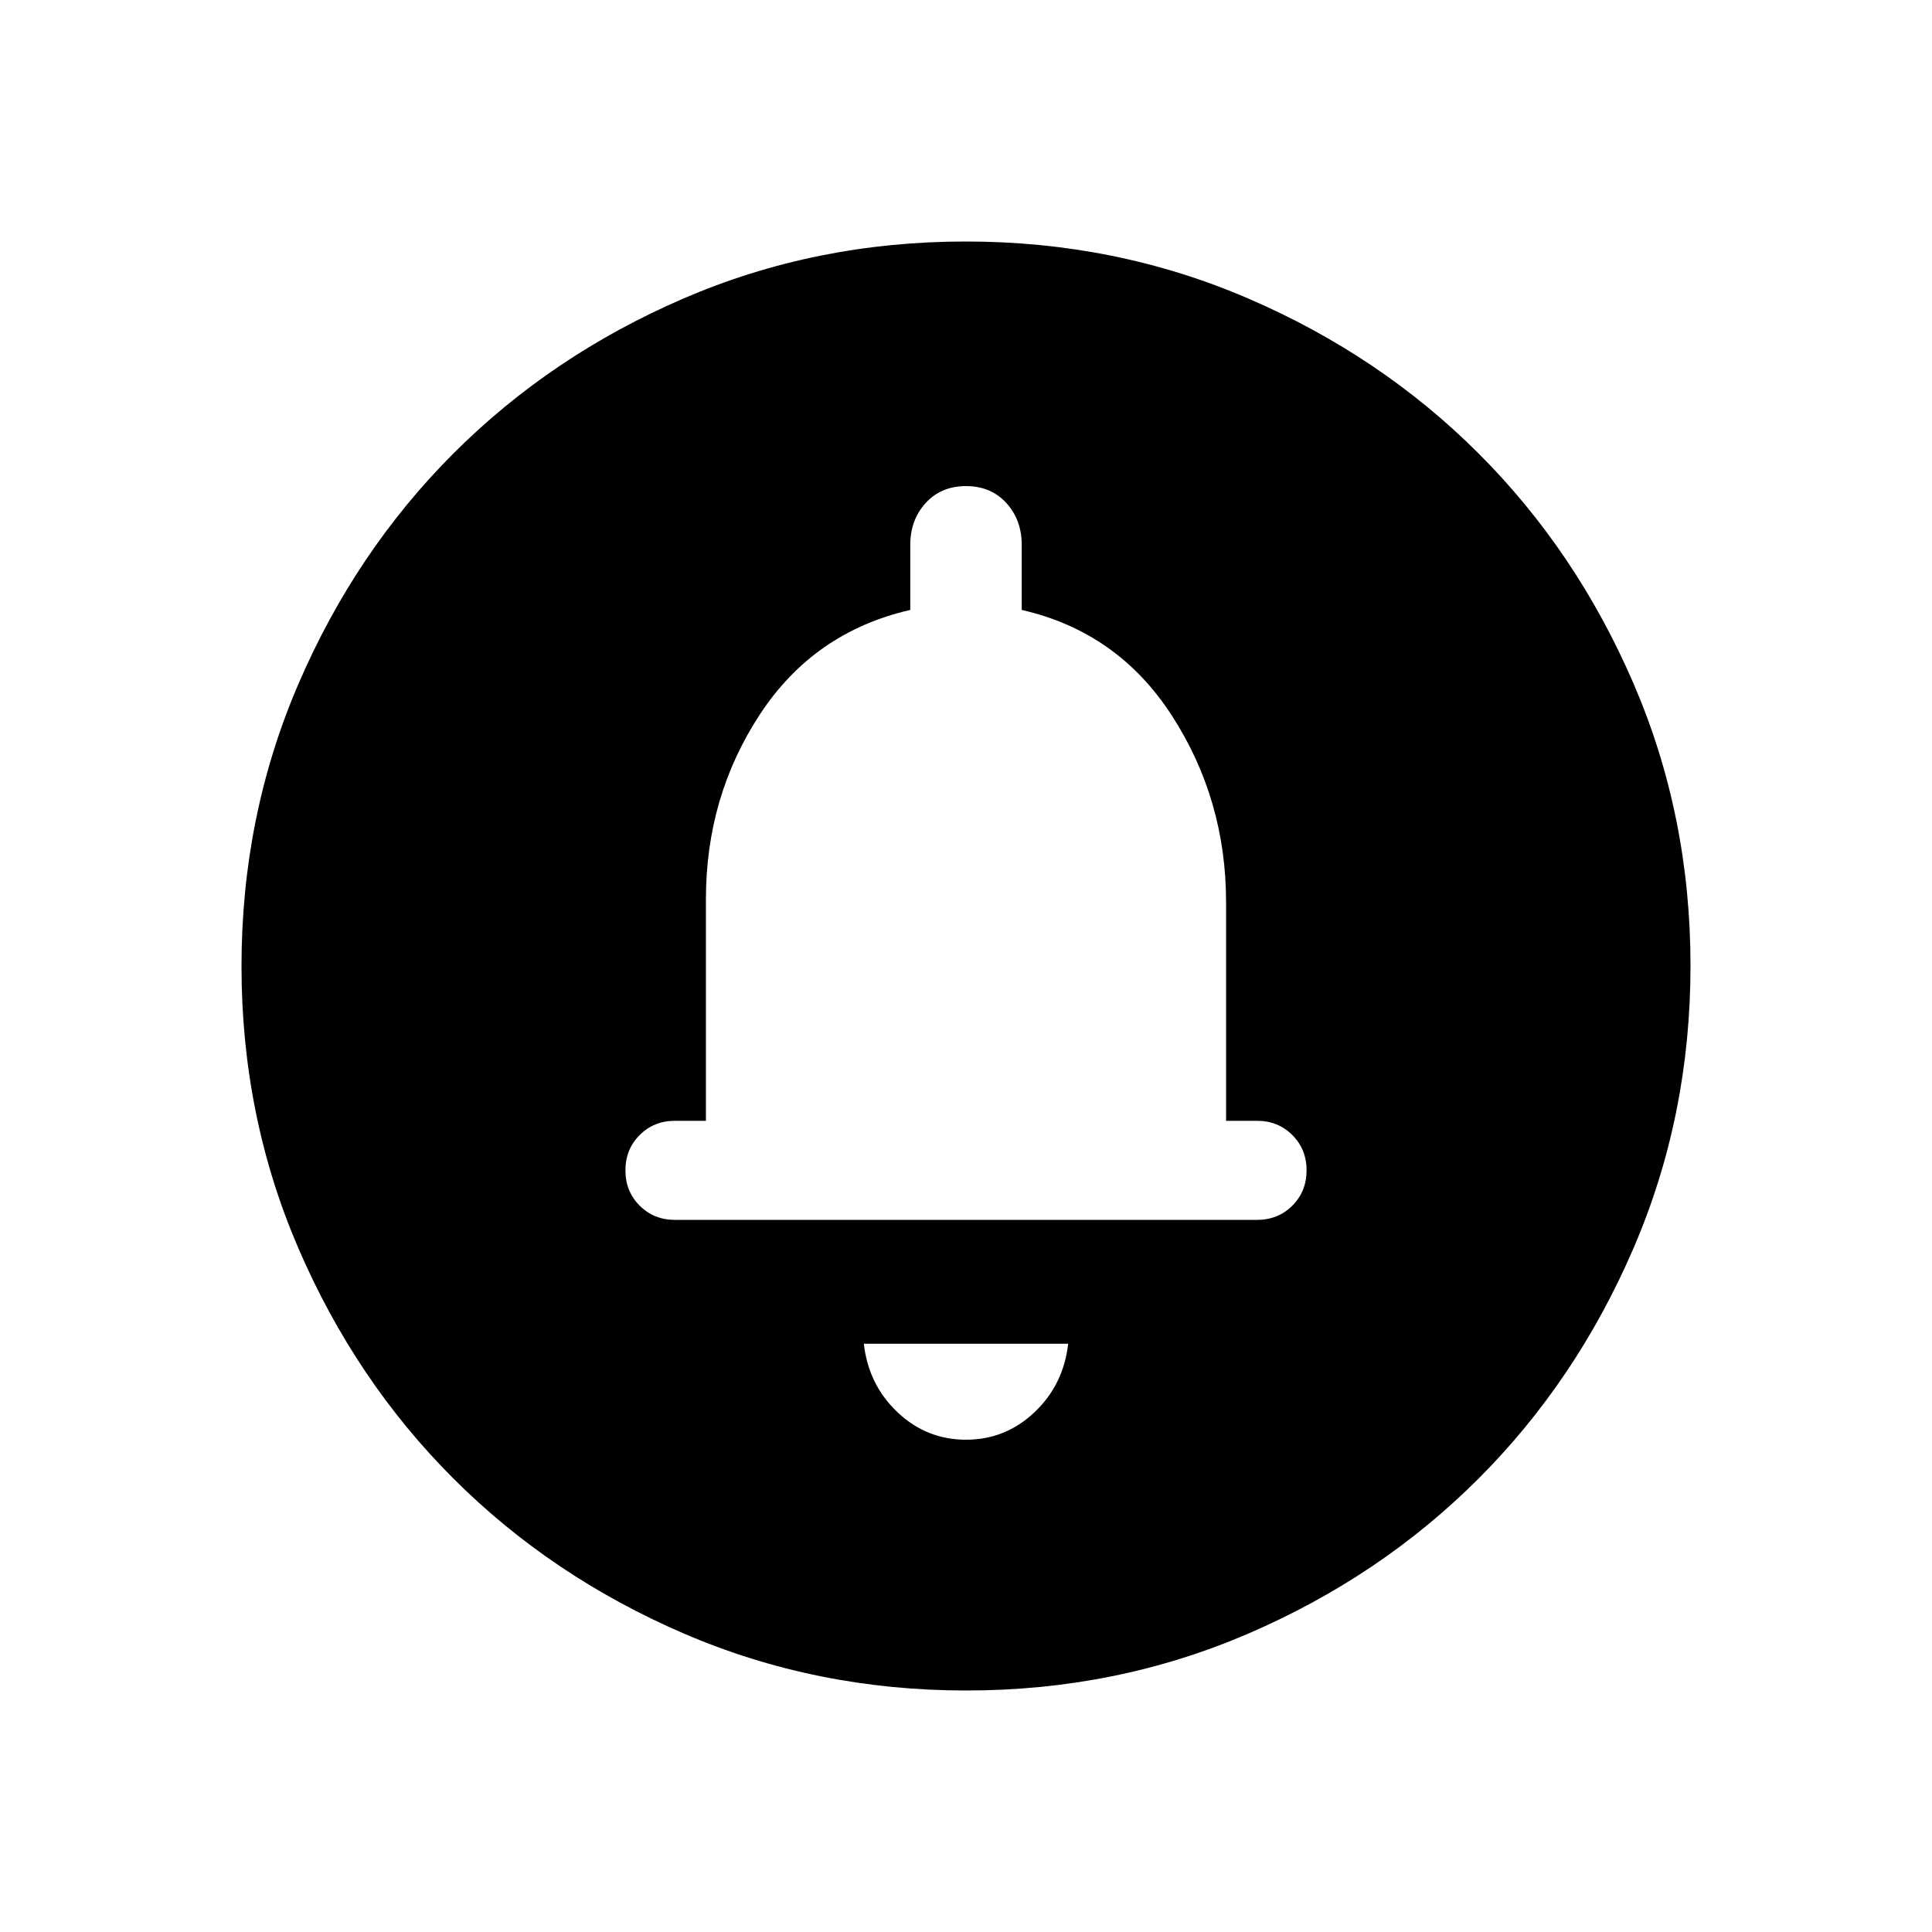 <svg xmlns="http://www.w3.org/2000/svg" height="24" viewBox="0 -960 960 960" width="24"><path d="M480-244.615q19.615 0 34.039-13.654 14.423-13.654 16.73-34.039H429.231q2.307 20.385 16.73 34.039 14.424 13.654 34.039 13.654Zm0-158.462ZM480.134-120q-74.673 0-140.41-28.339-65.737-28.34-114.365-76.922-48.627-48.582-76.993-114.257Q120-405.194 120-479.866q0-74.673 28.339-140.41 28.34-65.737 76.922-114.365 48.582-48.627 114.257-76.993Q405.194-840 479.866-840q74.673 0 140.41 28.339 65.737 28.34 114.365 76.922 48.627 48.582 76.993 114.257Q840-554.806 840-480.134q0 74.673-28.339 140.41-28.34 65.737-76.922 114.365-48.582 48.627-114.257 76.993Q554.806-120 480.134-120ZM335.385-353.846h289.23q10.462 0 17.539-7.077 7.077-7.077 7.077-17.538 0-10.462-7.077-17.539-7.077-7.077-17.539-7.077h-15.384v-108.615q0-51-26.885-92.654-26.884-41.654-74.654-52.577v-32.308q0-12.423-7.653-20.827-7.654-8.404-20.039-8.404-12.385 0-20.039 8.404-7.653 8.404-7.653 20.827v32.308q-47.77 10.923-74.654 51.808-26.885 40.884-26.885 91.884v110.154h-15.384q-10.462 0-17.539 7.077-7.077 7.077-7.077 17.539 0 10.461 7.077 17.538t17.539 7.077Z"/></svg>